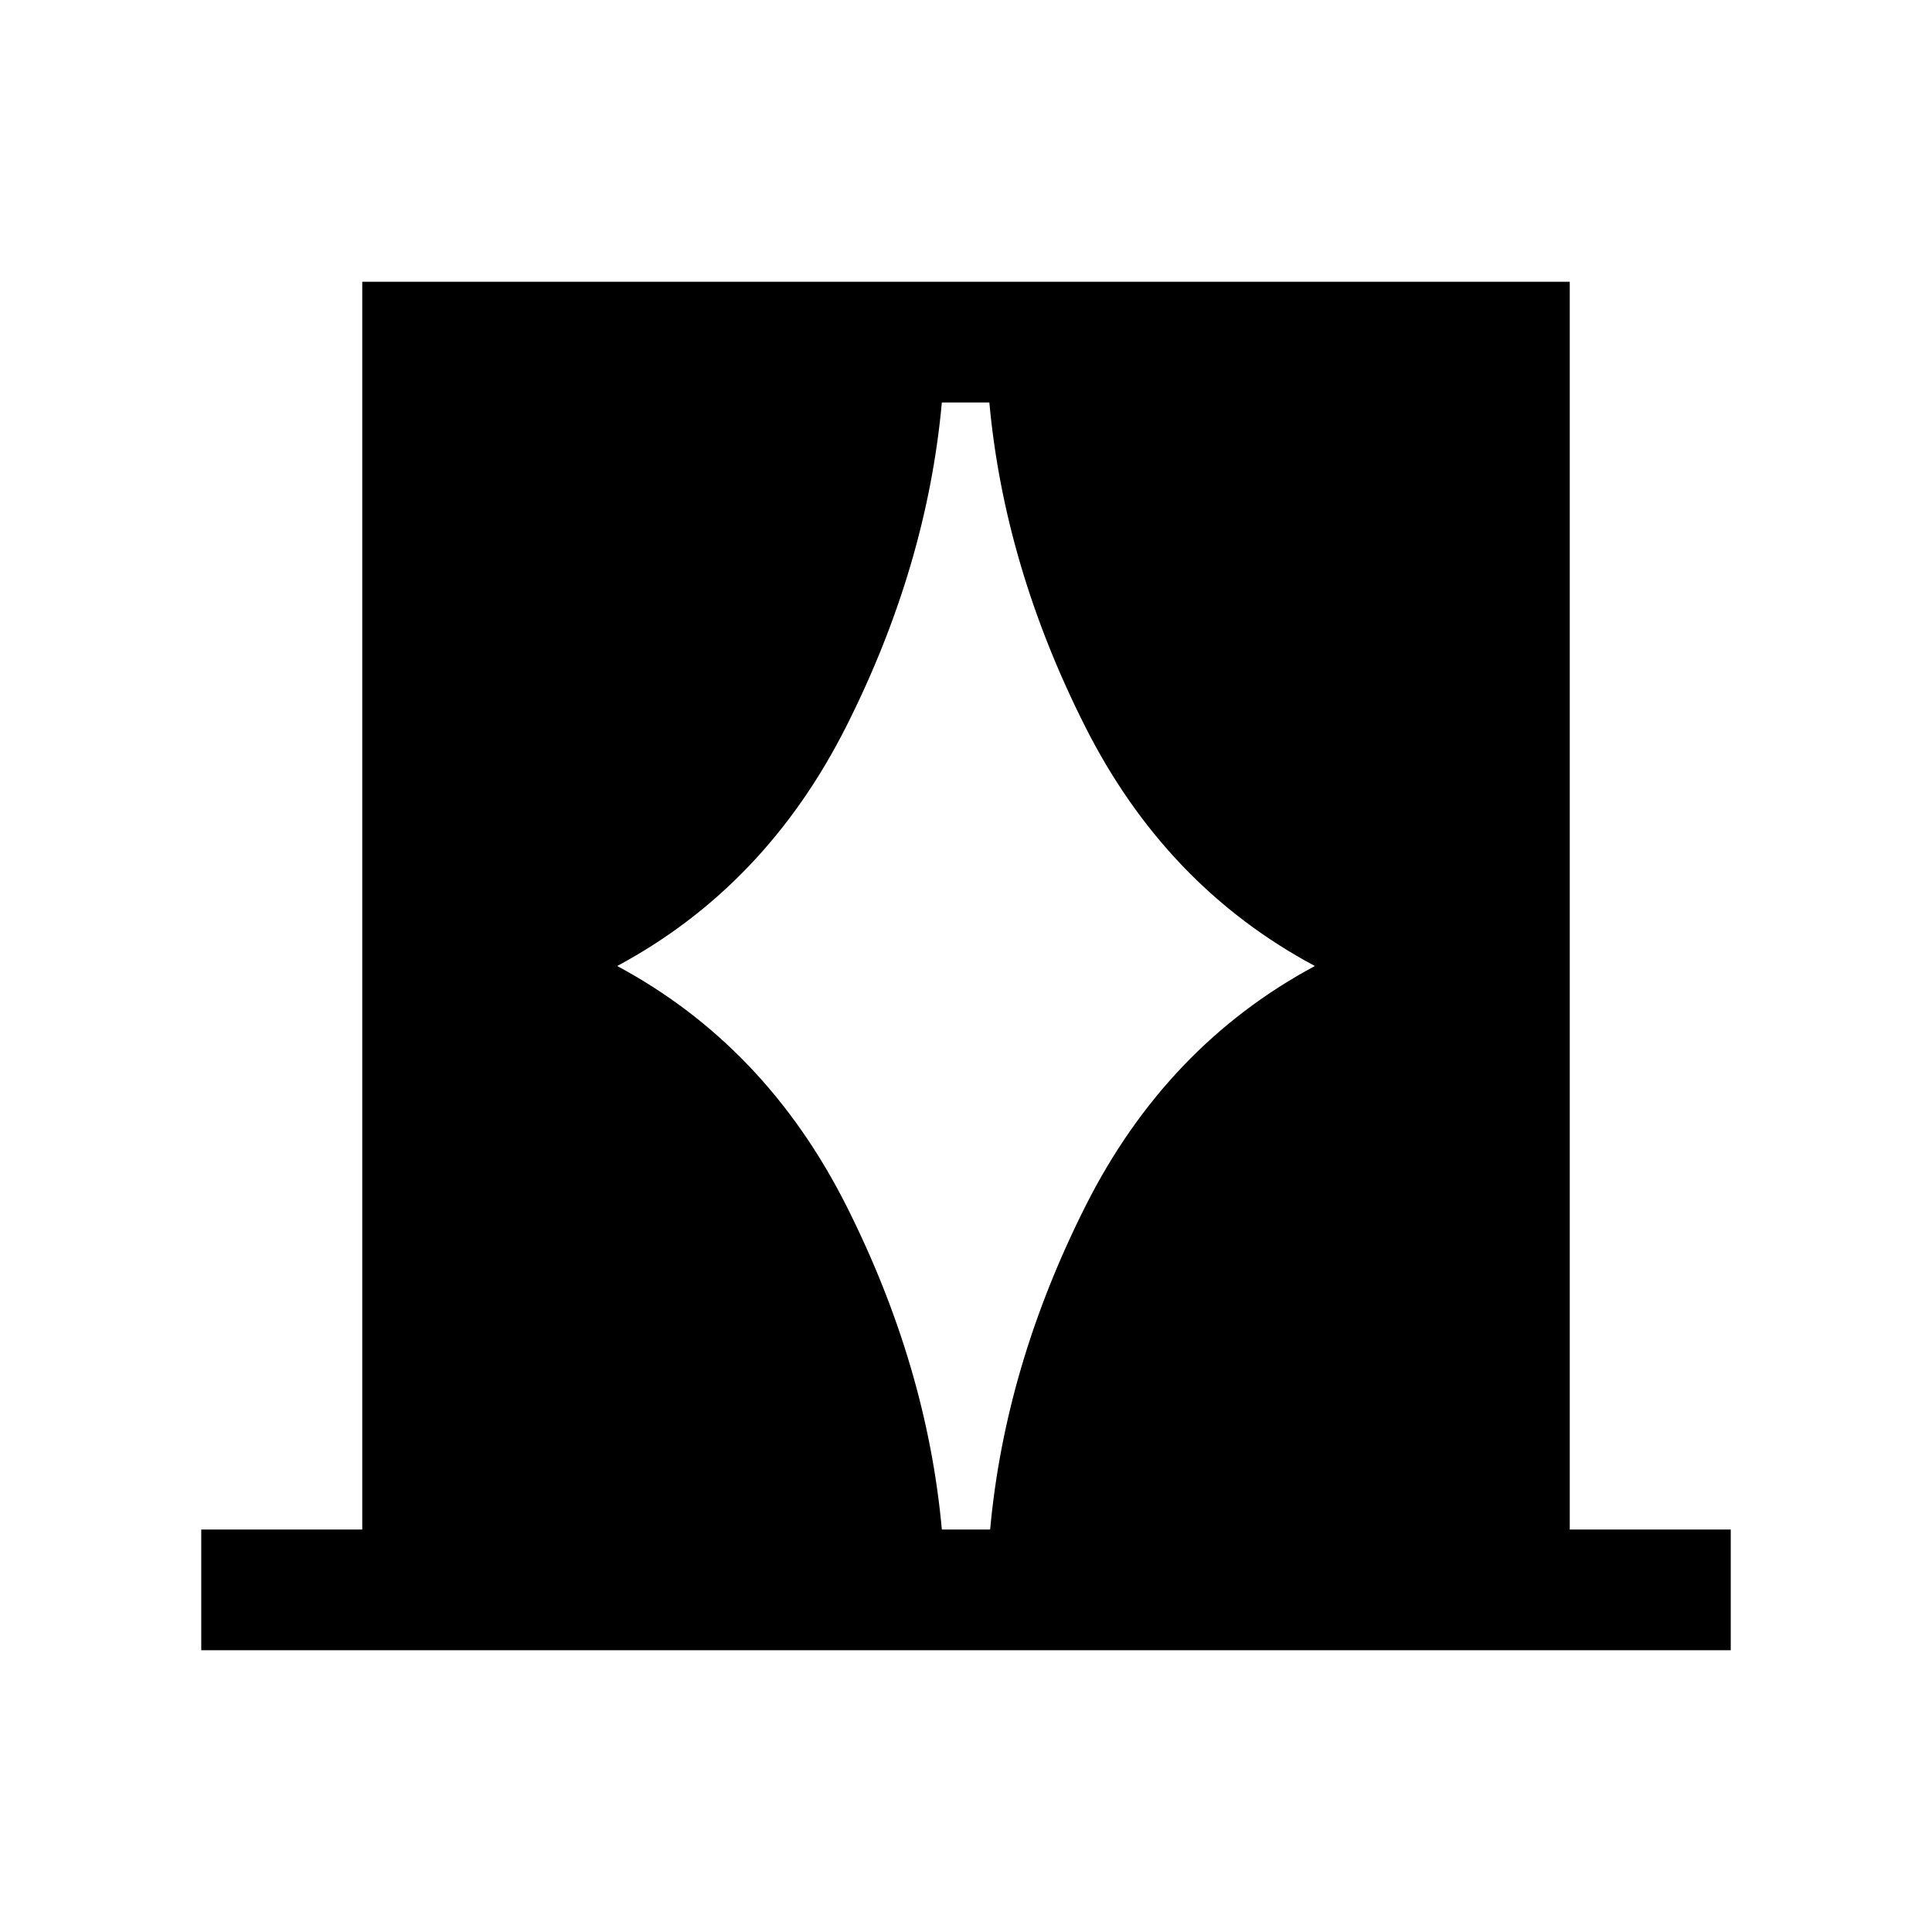 <svg xmlns="http://www.w3.org/2000/svg" width="24" height="24" viewBox="0 0 24 24" fill='currentColor'><path d="M2.5 20.5V19h2V3.5h15V19h2v1.5zM7.667 12q1.844.99 2.847 2.979Q11.515 16.967 11.7 19h.6q.185-2.033 1.186-4.021Q14.489 12.99 16.334 12q-1.854-.99-2.856-2.979Q12.476 7.033 12.29 5h-.59q-.185 2.033-1.186 4.021Q9.512 11.01 7.667 12"/></svg>